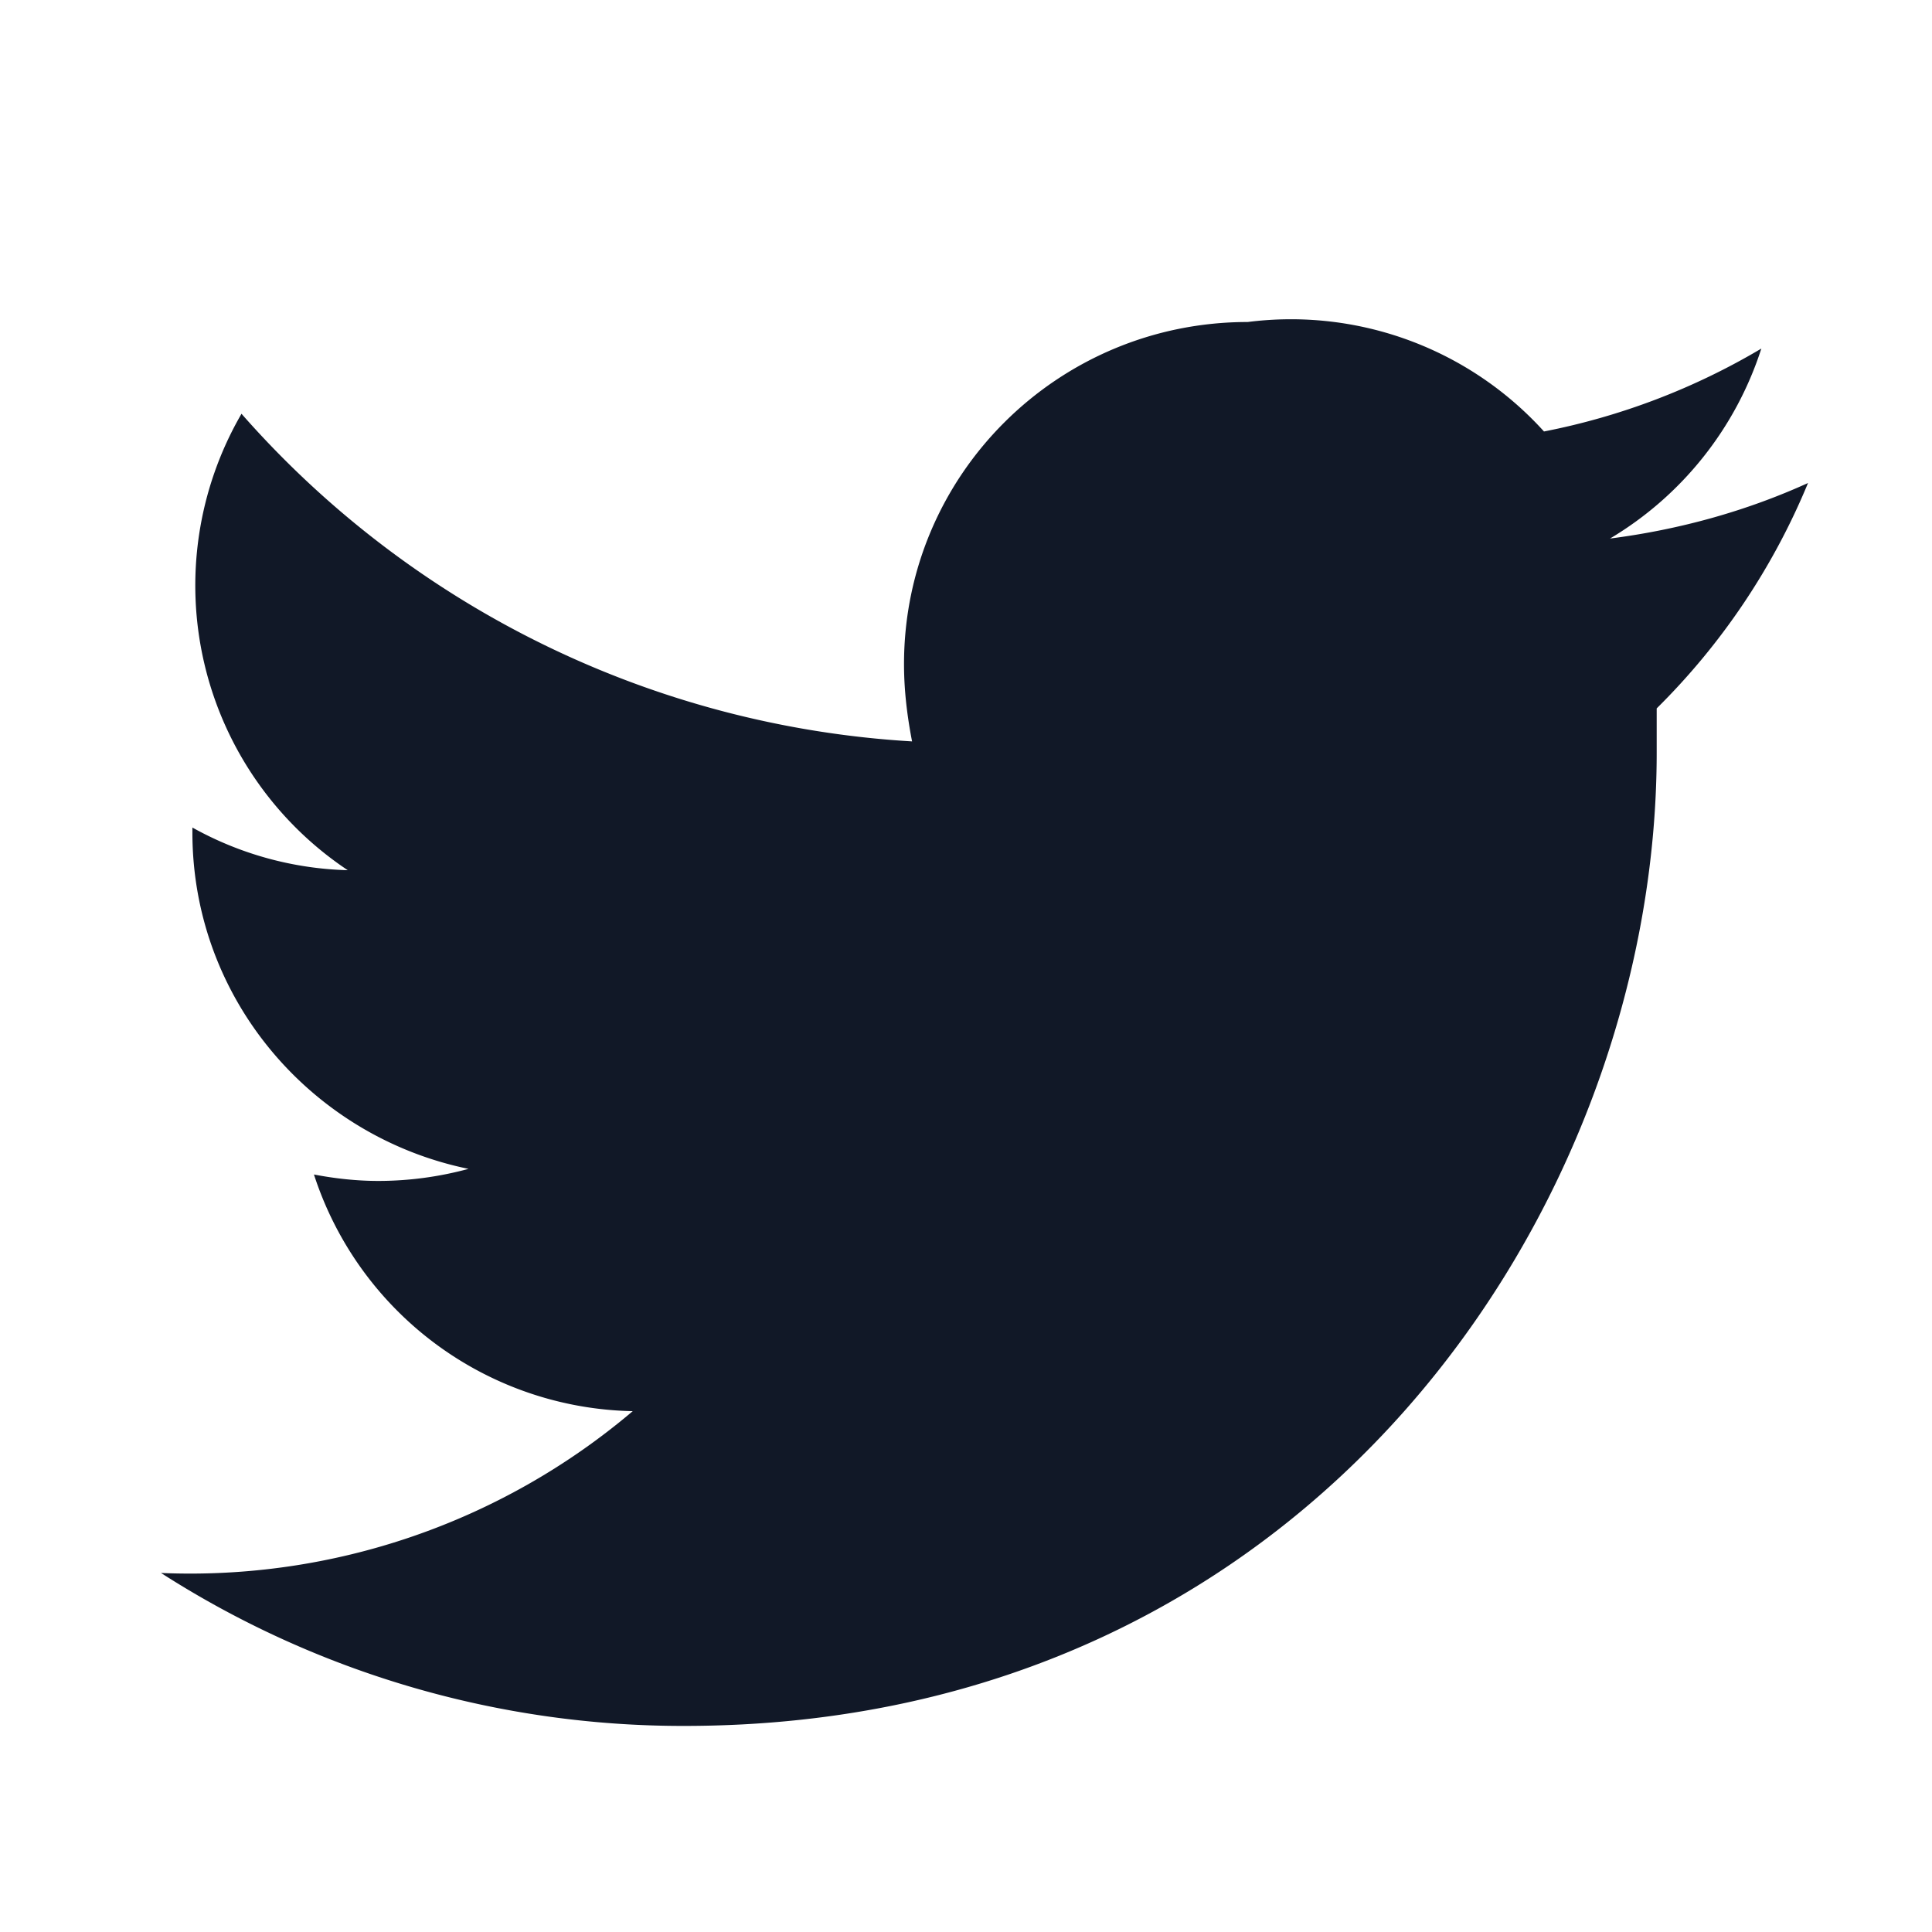 <svg xmlns="http://www.w3.org/2000/svg" width="20" height="20" fill="#111827" viewBox="0 0 24 24"><path d="M22.46 6c-.77.35-1.6.58-2.46.69a4.27 4.27 0 001.88-2.36 8.47 8.47 0 01-2.7 1.03A4.24 4.24 0 0015.5 4c-2.36 0-4.27 1.9-4.27 4.25 0 .33.04.65.1.96A12.03 12.03 0 013 5.14a4.25 4.25 0 001.32 5.67 4.19 4.19 0 01-1.93-.53v.06c0 2.07 1.48 3.78 3.43 4.18a4.28 4.28 0 01-1.12.15c-.27 0-.54-.03-.8-.08a4.25 4.25 0 003.96 2.94A8.5 8.5 0 012 19.54a12 12 0 006.5 1.9c7.81 0 12.08-6.47 12.08-12.09v-.55A8.5 8.5 0 0022.46 6z"/></svg>
